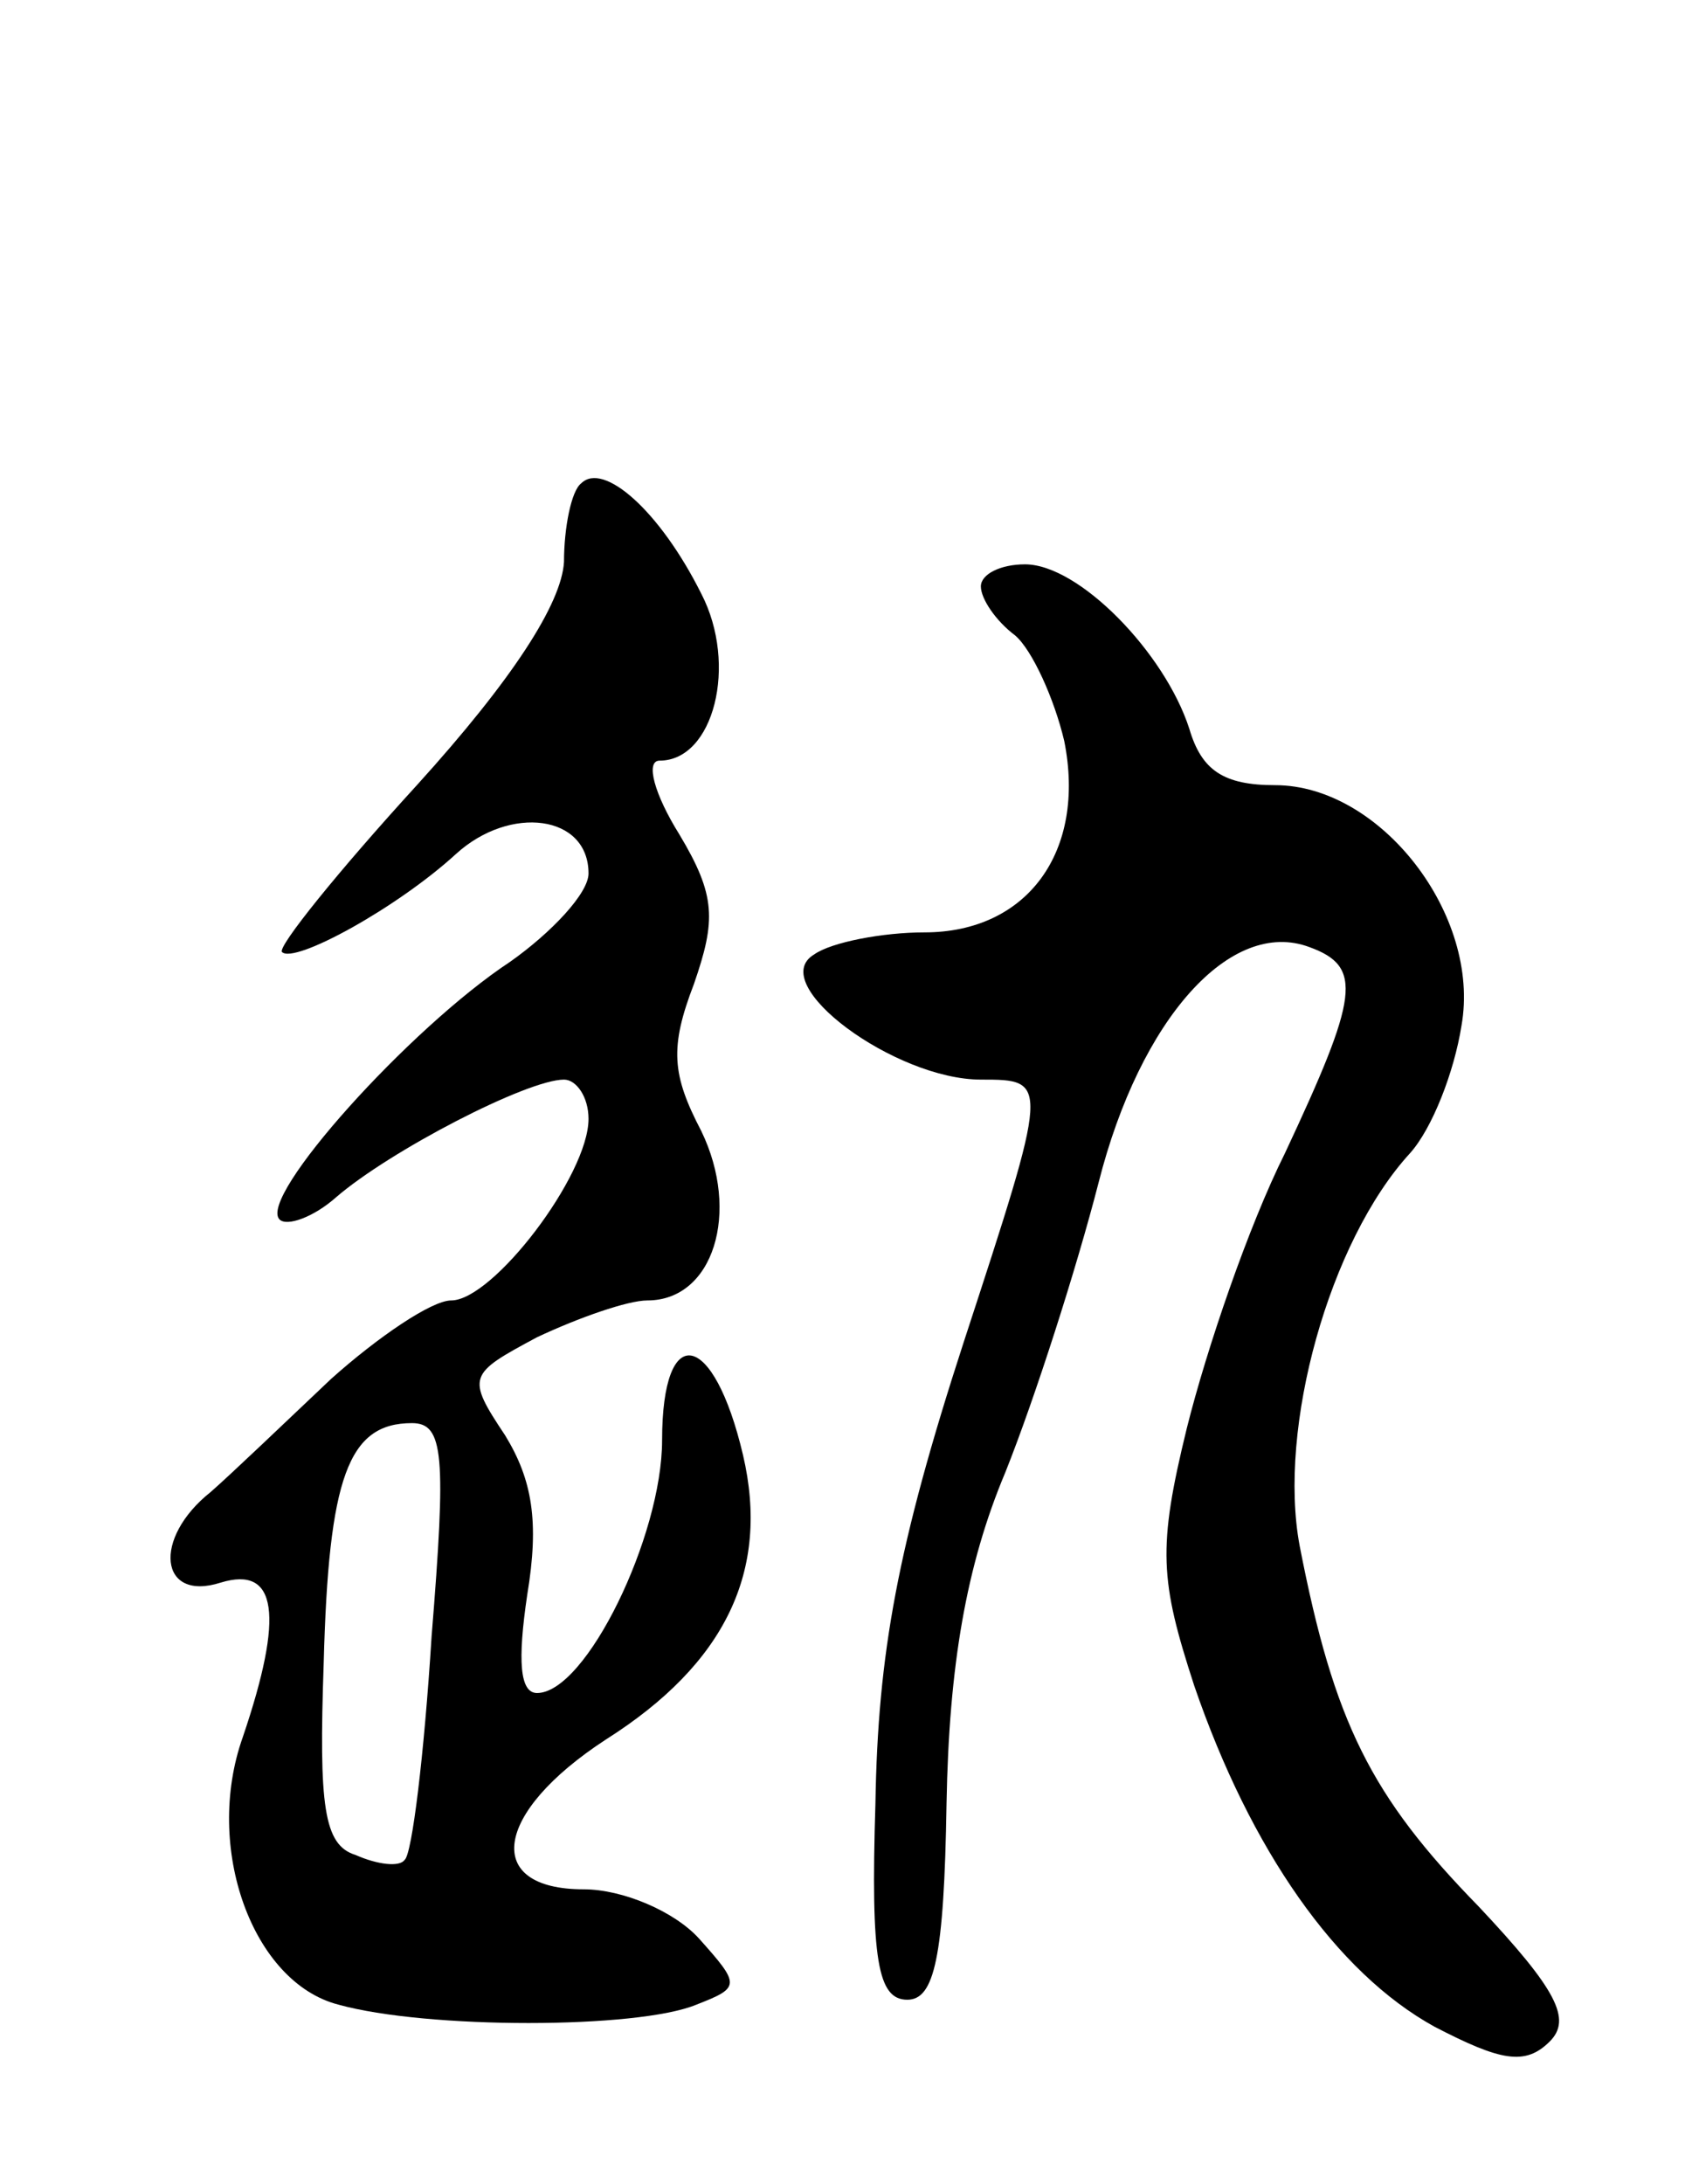 <svg version="1.0" xmlns="http://www.w3.org/2000/svg"
 width="69pt" height="89pt" viewBox="0 0 69 89"
 preserveAspectRatio="xMidYMid meet">
<g transform="translate(0,89) scale(0.1,-0.1)"
fill="#000000" stroke="none">
<path d="M237 693 c-4 -3 -7 -18 -7 -32 -1 -17 -21 -48 -60 -91 -32 -35 -57
-66 -55 -68 5 -5 47 18 71 40 22 20 54 16 54 -8 0 -8 -15 -24 -32 -36 -41 -27
-103 -96 -94 -105 3 -3 14 1 23 9 22 19 78 48 93 48 5 0 10 -7 10 -16 0 -23
-39 -74 -56 -74 -8 0 -30 -15 -49 -32 -19 -18 -41 -39 -49 -46 -24 -19 -21
-45 4 -37 23 7 26 -13 9 -63 -16 -45 4 -100 39 -109 36 -10 122 -10 146 0 18
7 18 8 1 27 -10 11 -31 20 -47 20 -41 0 -37 31 9 61 49 31 67 69 56 116 -12
51 -33 55 -33 6 0 -39 -31 -103 -51 -103 -7 0 -8 13 -4 40 5 30 2 47 -9 65
-16 24 -15 25 13 40 17 8 37 15 45 15 27 0 38 36 22 69 -12 23 -13 34 -3 60 9
26 9 36 -6 61 -10 16 -14 30 -8 30 22 0 32 39 17 68 -17 34 -40 54 -49 45z
m-61 -470 c-3 -48 -8 -89 -11 -91 -2 -3 -11 -2 -20 2 -13 4 -15 20 -13 78 2
76 10 98 36 98 13 0 14 -13 8 -87z"/>
<path d="M400 651 c0 -5 6 -14 14 -20 7 -6 16 -26 20 -43 9 -45 -15 -78 -57
-78 -17 0 -38 -4 -45 -9 -20 -12 33 -51 68 -51 28 0 28 0 -7 -107 -27 -83 -35
-127 -36 -188 -2 -64 1 -80 13 -80 11 0 15 17 16 80 1 56 8 97 24 135 12 30
29 83 38 118 17 67 54 108 86 96 22 -8 20 -20 -10 -84 -15 -30 -32 -80 -40
-112 -12 -49 -11 -62 3 -105 23 -67 58 -117 98 -139 27 -14 37 -16 47 -6 9 9
3 21 -29 55 -44 45 -59 75 -73 147 -9 48 12 124 45 160 9 10 18 33 21 52 8 45
-33 98 -76 98 -21 0 -30 6 -35 23 -10 31 -45 67 -67 67 -10 0 -18 -4 -18 -9z"/>
</g>
</svg>
